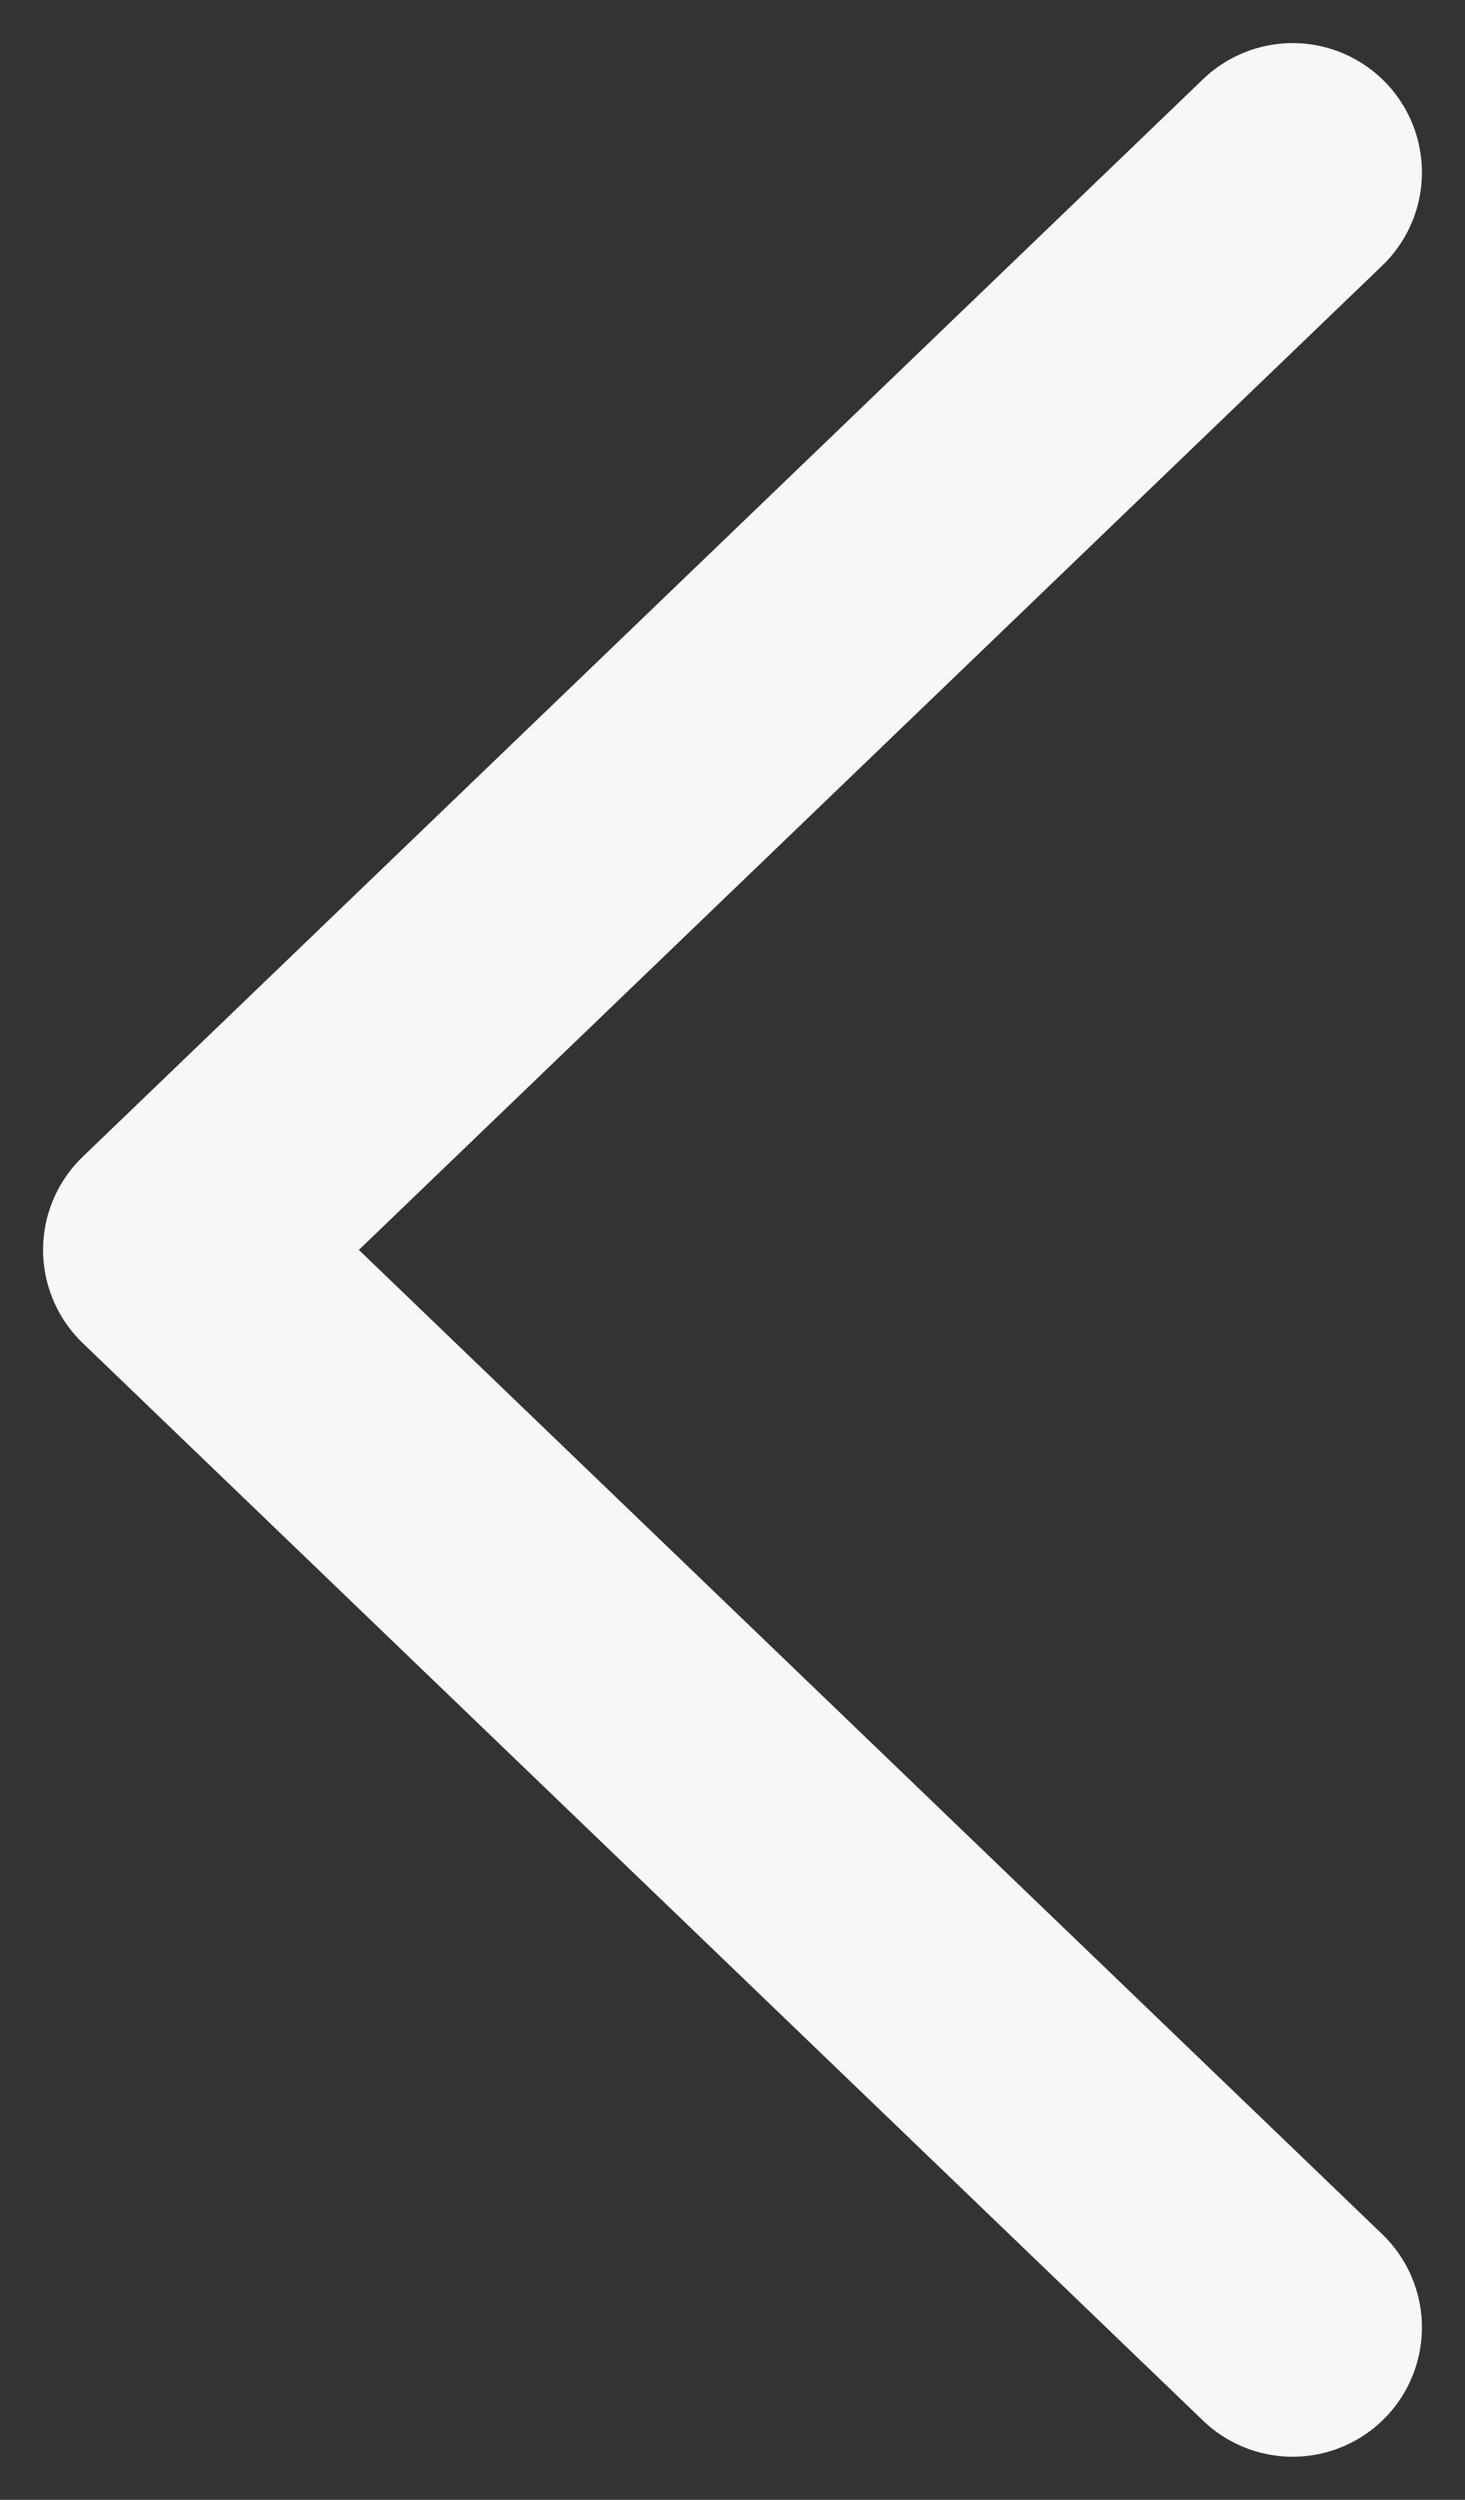 <svg width="17" height="29" viewBox="0 0 17 29" fill="none" xmlns="http://www.w3.org/2000/svg">
<rect x="0" y="0" width="17" height="29" fill="#333333" stroke="none"/>
<path d="M15 2L2 14.5L15 27" stroke="#F7F7F7" stroke-width="3" stroke-linecap="round" stroke-linejoin="round"/>
</svg>

